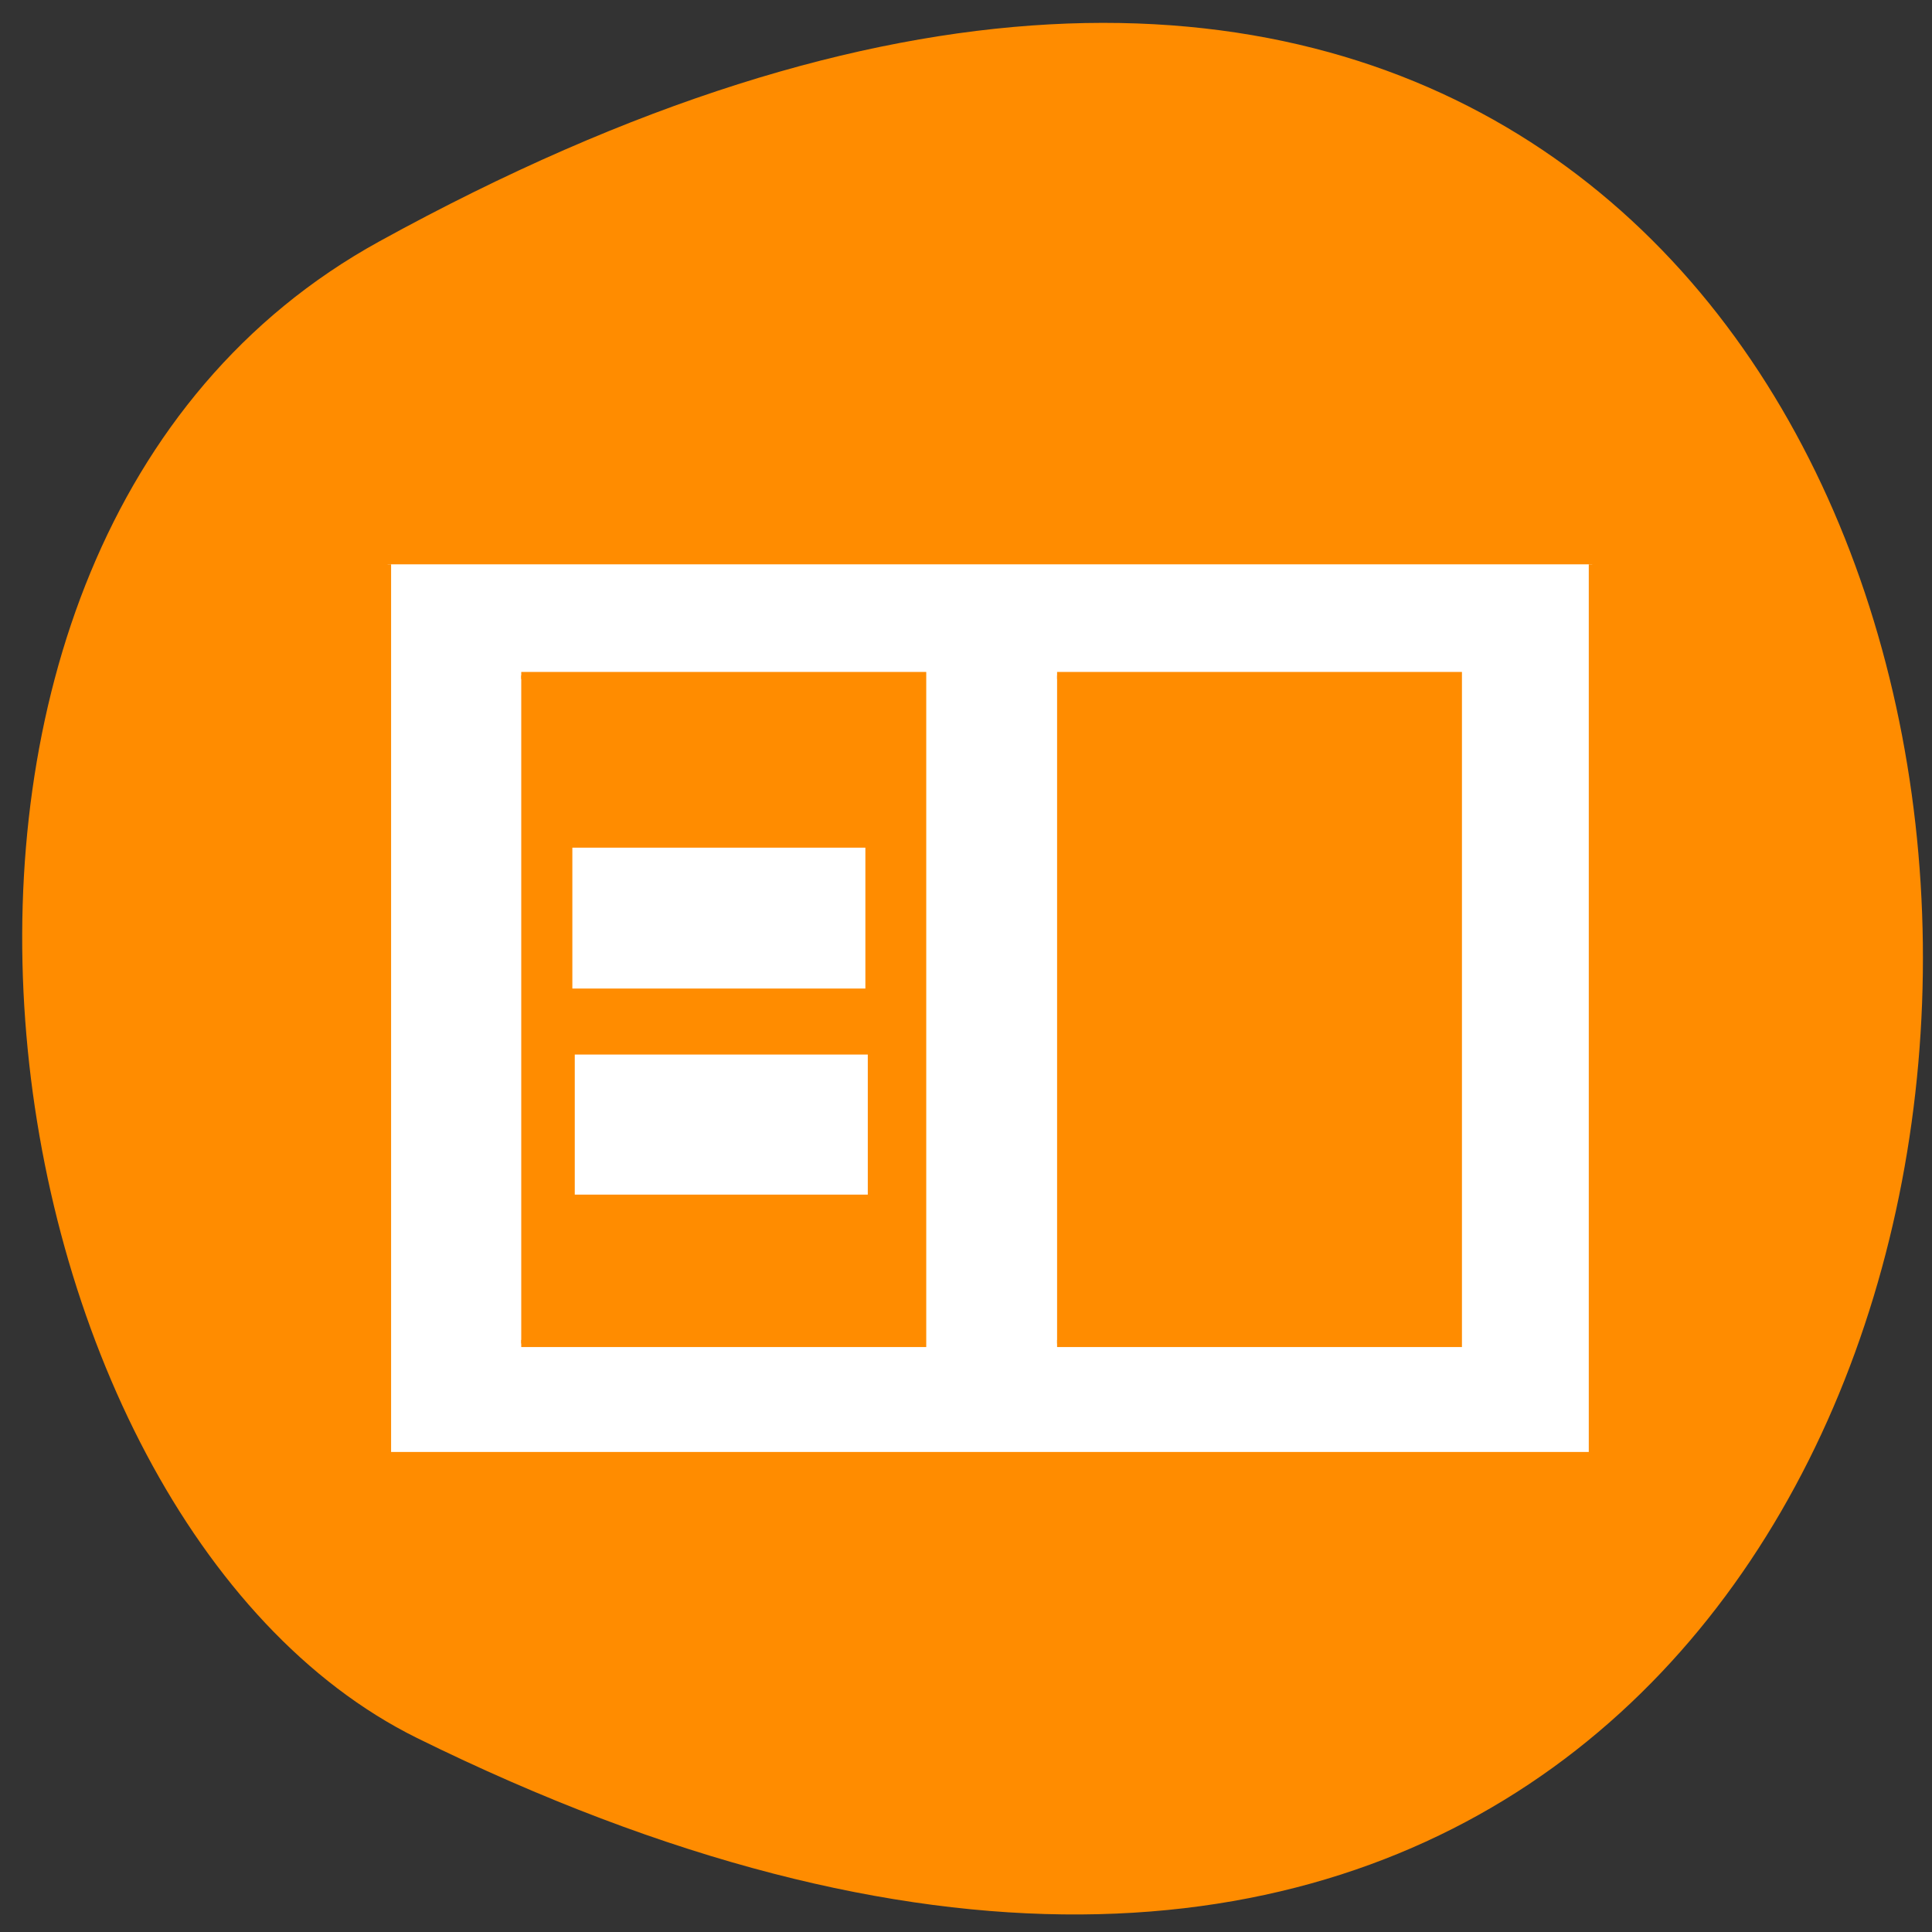 <svg xmlns="http://www.w3.org/2000/svg" viewBox="0 0 24 24"><rect x="0" y="0" width="24" height="24" fill="#333333" stroke="none"/><path d="m 4.71 3 c 25.34 -13.95 25.64 31 0.47 18.59 c -5.52 -2.73 -7.3 -14.83 -0.47 -18.59" style="fill:#ff8c00"/><g style="fill:#fff"><path d="m 47.62 868.3 v 125.8 h 174 v -125.8 m -154.7 15.69 h 58 v 94.3 h -58 m 77.4 -94.3 h 57.98 v 94.3 h -57.98" transform="matrix(0.086 0 0 0.088 0.72 -69.4)" style="stroke:#ff8c00"/><path d="m 7.11 10.53 h 3.64 v 1.75 h -3.64"/><path d="m 7.14 13.1 h 3.64 v 1.74 h -3.64"/></g></svg>